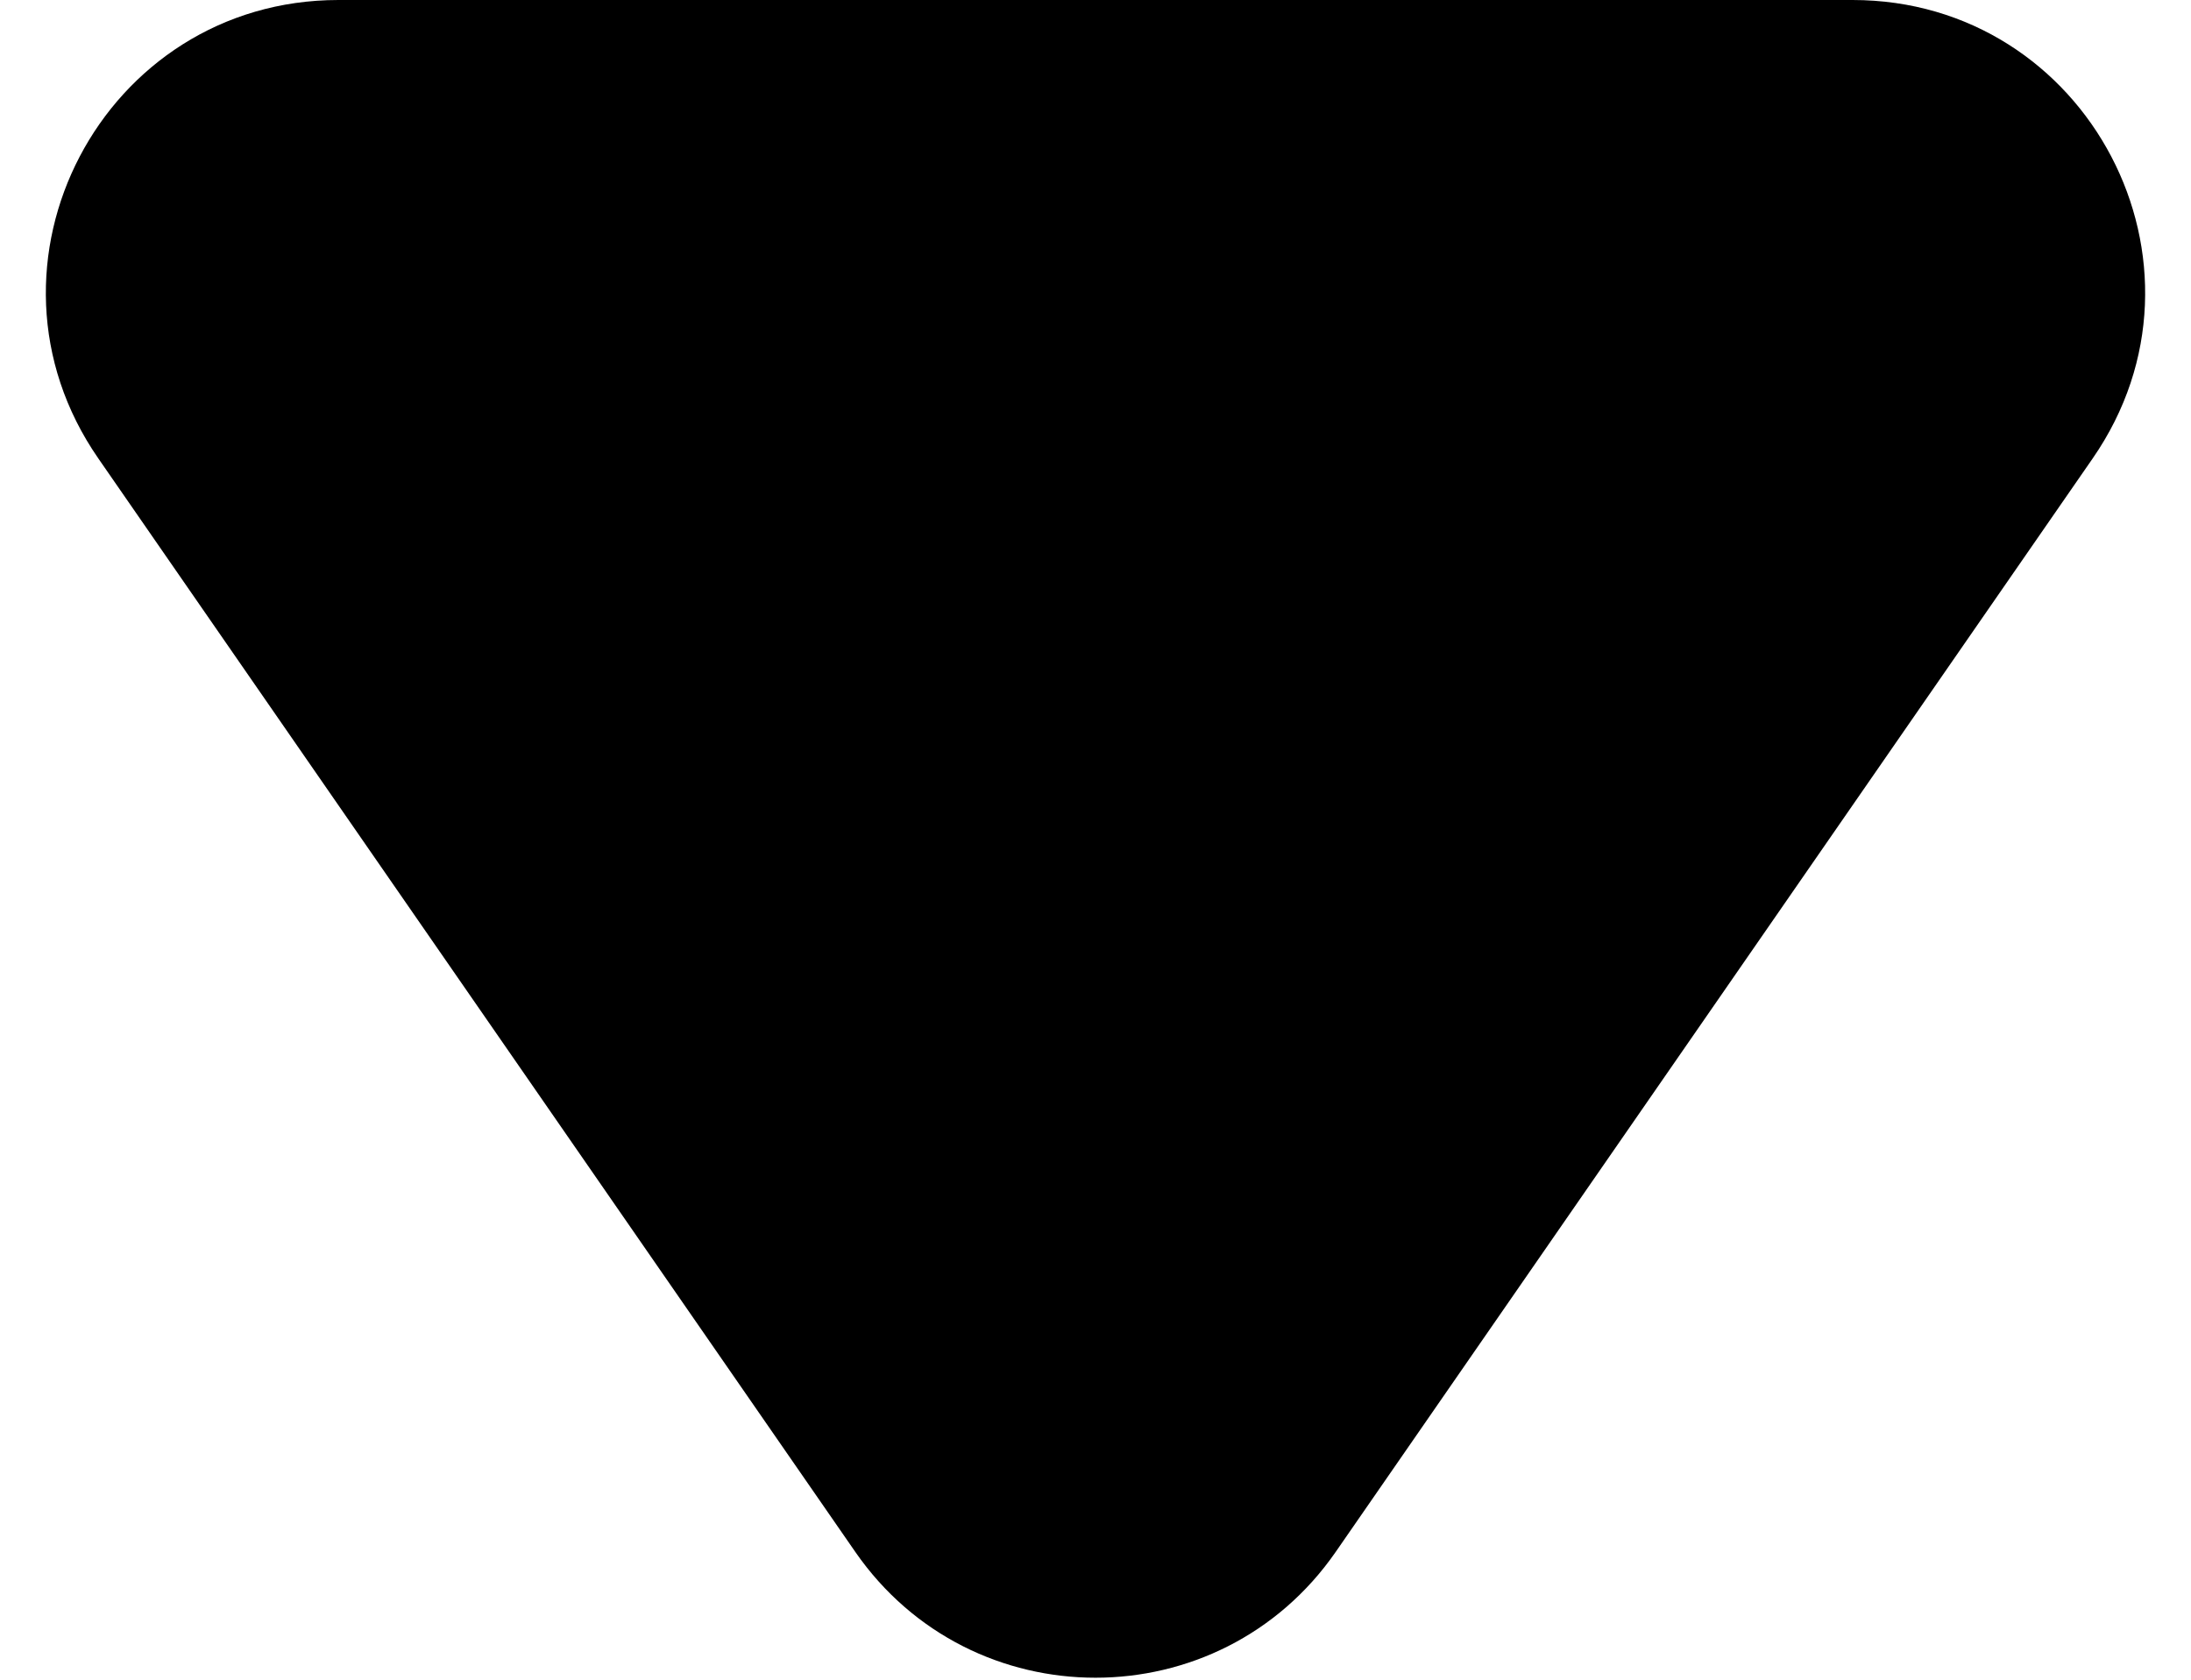 <svg width="30" height="23" viewBox="0 0 30 23" fill="currentColor" xmlns="http://www.w3.org/2000/svg">
<path d="M18.289 21.25C16.698 23.547 13.302 23.547 11.711 21.25L1.346 6.277C-0.491 3.624 1.408 -9.45844e-08 4.634 1.87498e-07L25.366 1.9999e-06C28.592 2.28198e-06 30.491 3.624 28.654 6.277L18.289 21.25Z" />
</svg>
